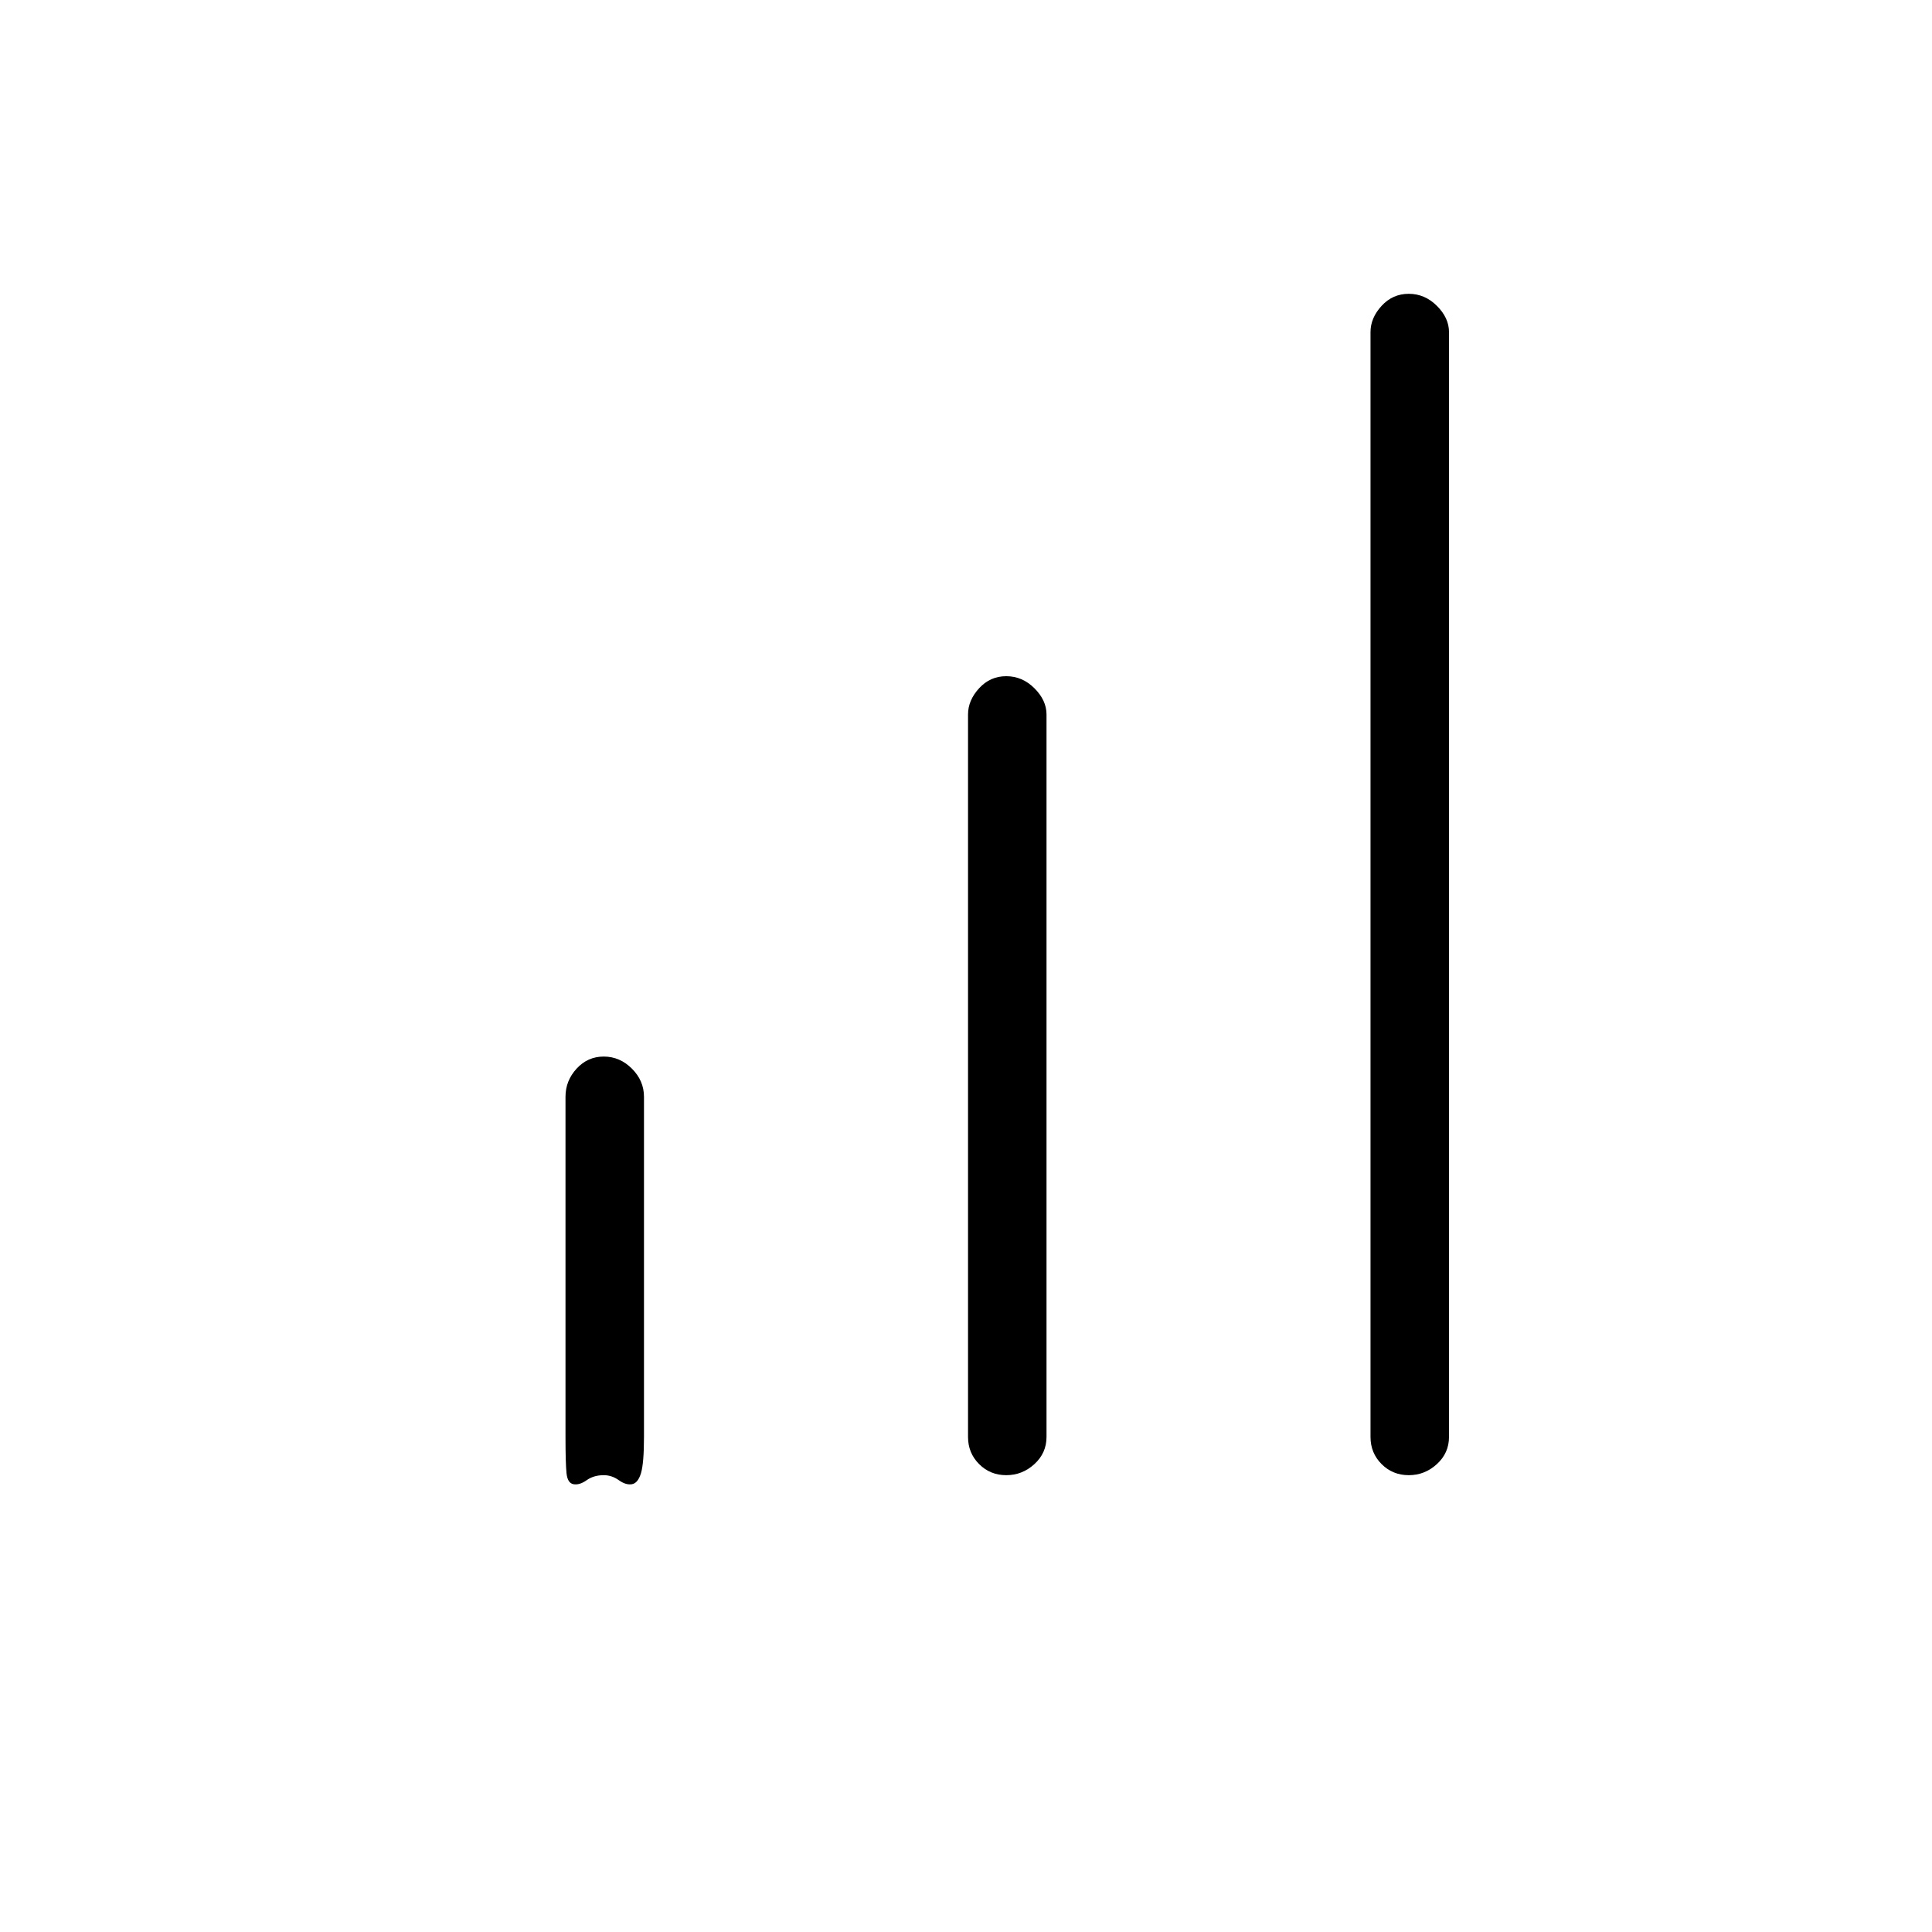 <svg xmlns="http://www.w3.org/2000/svg" height="40" width="40"><path d="M29.167 30.542Q28.833 30.542 28.604 30.312Q28.375 30.083 28.375 29.75V6.875Q28.375 6.583 28.604 6.333Q28.833 6.083 29.167 6.083Q29.5 6.083 29.75 6.333Q30 6.583 30 6.875V29.75Q30 30.083 29.75 30.312Q29.5 30.542 29.167 30.542ZM12.5 30.542Q12.292 30.542 12.146 30.646Q12 30.75 11.875 30.729Q11.75 30.708 11.729 30.5Q11.708 30.292 11.708 29.75V22.708Q11.708 22.375 11.938 22.125Q12.167 21.875 12.5 21.875Q12.833 21.875 13.083 22.125Q13.333 22.375 13.333 22.708V29.75Q13.333 30.292 13.271 30.5Q13.208 30.708 13.083 30.729Q12.958 30.75 12.812 30.646Q12.667 30.542 12.5 30.542ZM20.833 30.542Q20.5 30.542 20.271 30.312Q20.042 30.083 20.042 29.75V14.792Q20.042 14.5 20.271 14.25Q20.5 14 20.833 14Q21.167 14 21.417 14.25Q21.667 14.5 21.667 14.792V29.75Q21.667 30.083 21.417 30.312Q21.167 30.542 20.833 30.542Z"/></svg>
